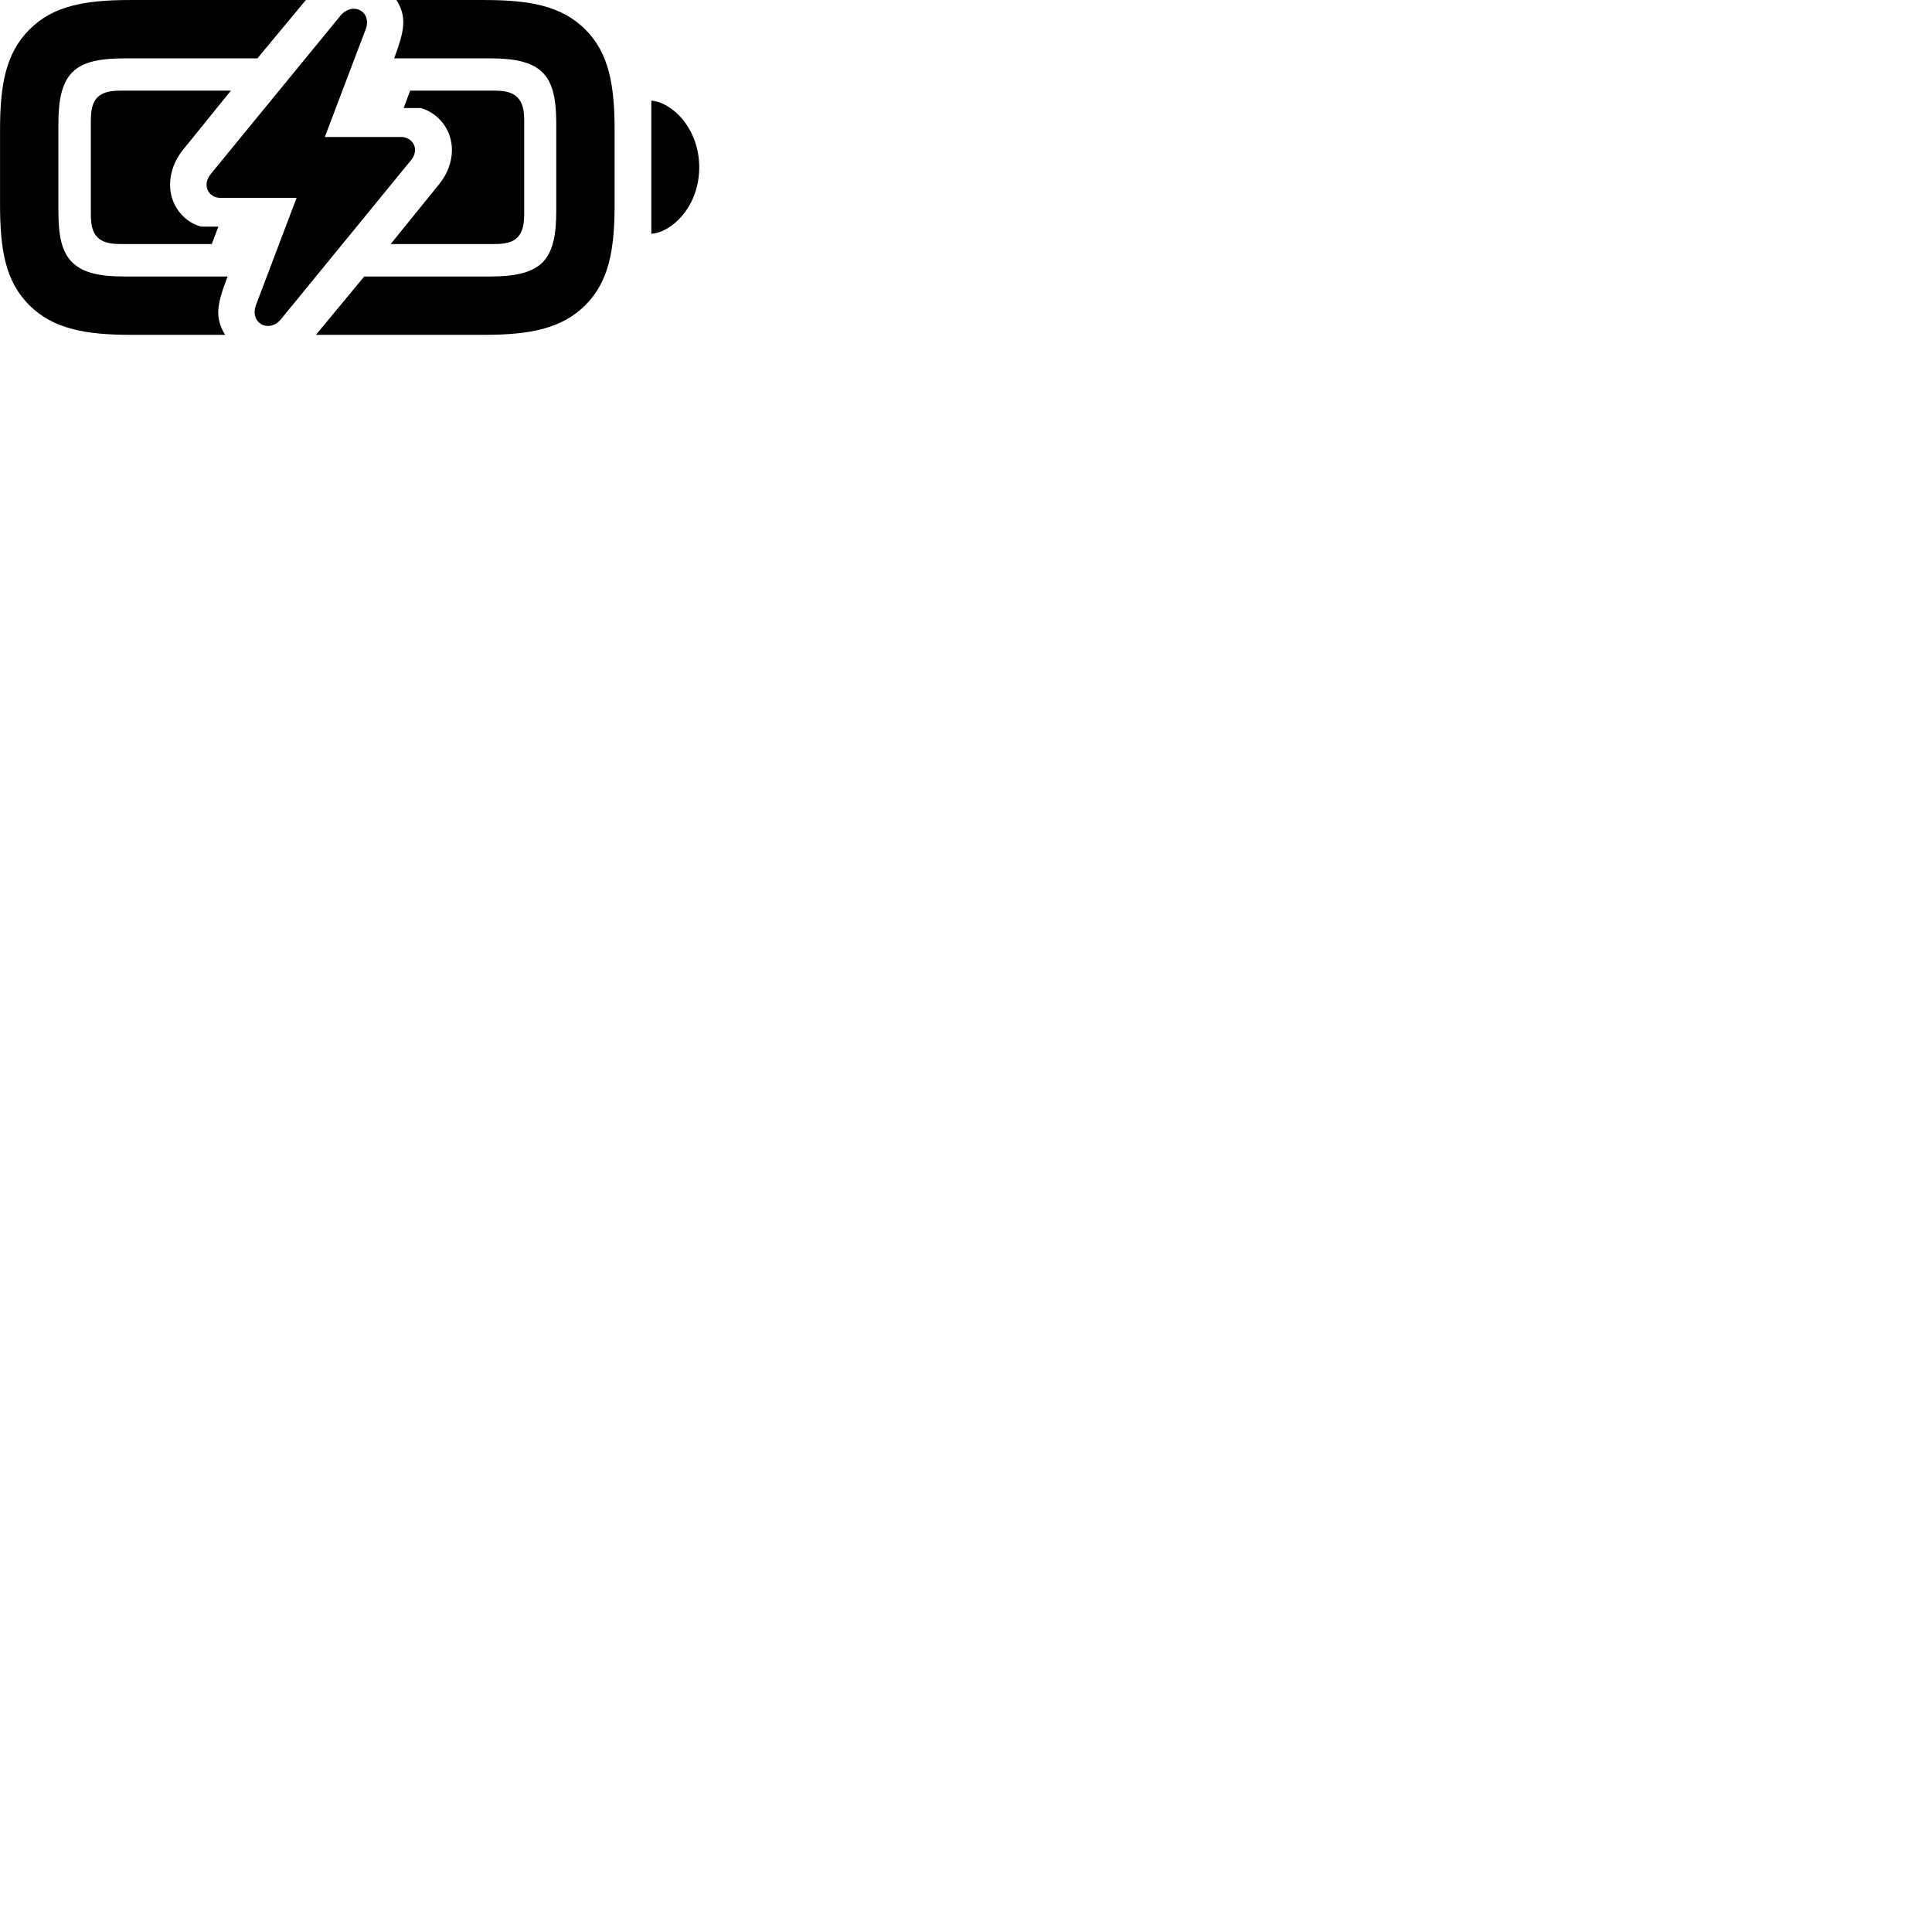 
        <svg xmlns="http://www.w3.org/2000/svg" viewBox="0 0 100 100">
            <path d="M6.752 17.331H11.652C11.112 16.441 11.212 15.781 11.782 14.311H6.422C5.192 14.311 4.292 14.131 3.742 13.581C3.172 13.031 3.022 12.141 3.022 10.901V6.431C3.022 5.191 3.192 4.301 3.742 3.741C4.282 3.191 5.202 3.021 6.442 3.021H13.322L15.832 0.001H6.742C4.392 0.001 2.742 0.301 1.522 1.531C0.302 2.751 0.002 4.371 0.002 6.731V10.581C0.002 12.951 0.292 14.581 1.522 15.801C2.742 17.011 4.392 17.331 6.752 17.331ZM16.352 17.331H25.062C27.422 17.331 29.072 17.011 30.292 15.801C31.512 14.581 31.812 12.951 31.812 10.581V6.751C31.812 4.371 31.512 2.741 30.292 1.521C29.062 0.301 27.422 0.001 25.062 0.001H20.522C21.052 0.871 20.962 1.521 20.402 3.021H25.382C26.612 3.021 27.532 3.201 28.082 3.751C28.632 4.291 28.792 5.181 28.792 6.421V10.901C28.792 12.141 28.632 13.021 28.082 13.581C27.532 14.131 26.612 14.311 25.382 14.311H18.852ZM10.692 9.561C10.692 9.951 11.002 10.241 11.402 10.241H15.352L13.252 15.781C12.902 16.721 13.922 17.281 14.552 16.511L21.242 8.331C21.392 8.161 21.482 7.961 21.482 7.761C21.482 7.381 21.162 7.091 20.762 7.091H16.812L18.922 1.531C19.282 0.601 18.262 0.051 17.622 0.811L10.922 8.991C10.782 9.161 10.692 9.361 10.692 9.561ZM6.262 12.631H10.962L11.302 11.731H10.402C9.492 11.471 8.802 10.621 8.802 9.561C8.802 8.921 9.052 8.281 9.442 7.791L11.952 4.691H6.282C5.672 4.691 5.312 4.781 5.052 5.031C4.792 5.281 4.702 5.661 4.702 6.261V11.081C4.702 11.671 4.792 12.031 5.052 12.291C5.312 12.541 5.672 12.631 6.262 12.631ZM20.222 12.631H25.572C26.152 12.631 26.522 12.551 26.782 12.291C27.032 12.031 27.132 11.671 27.132 11.081V6.241C27.132 5.651 27.032 5.301 26.782 5.041C26.522 4.781 26.152 4.691 25.572 4.691H21.232L20.892 5.591H21.782C22.702 5.861 23.392 6.711 23.392 7.761C23.392 8.401 23.142 9.031 22.732 9.531ZM33.712 12.101C34.772 12.031 36.192 10.691 36.192 8.661C36.192 6.631 34.772 5.281 33.712 5.211Z" />
        </svg>
    